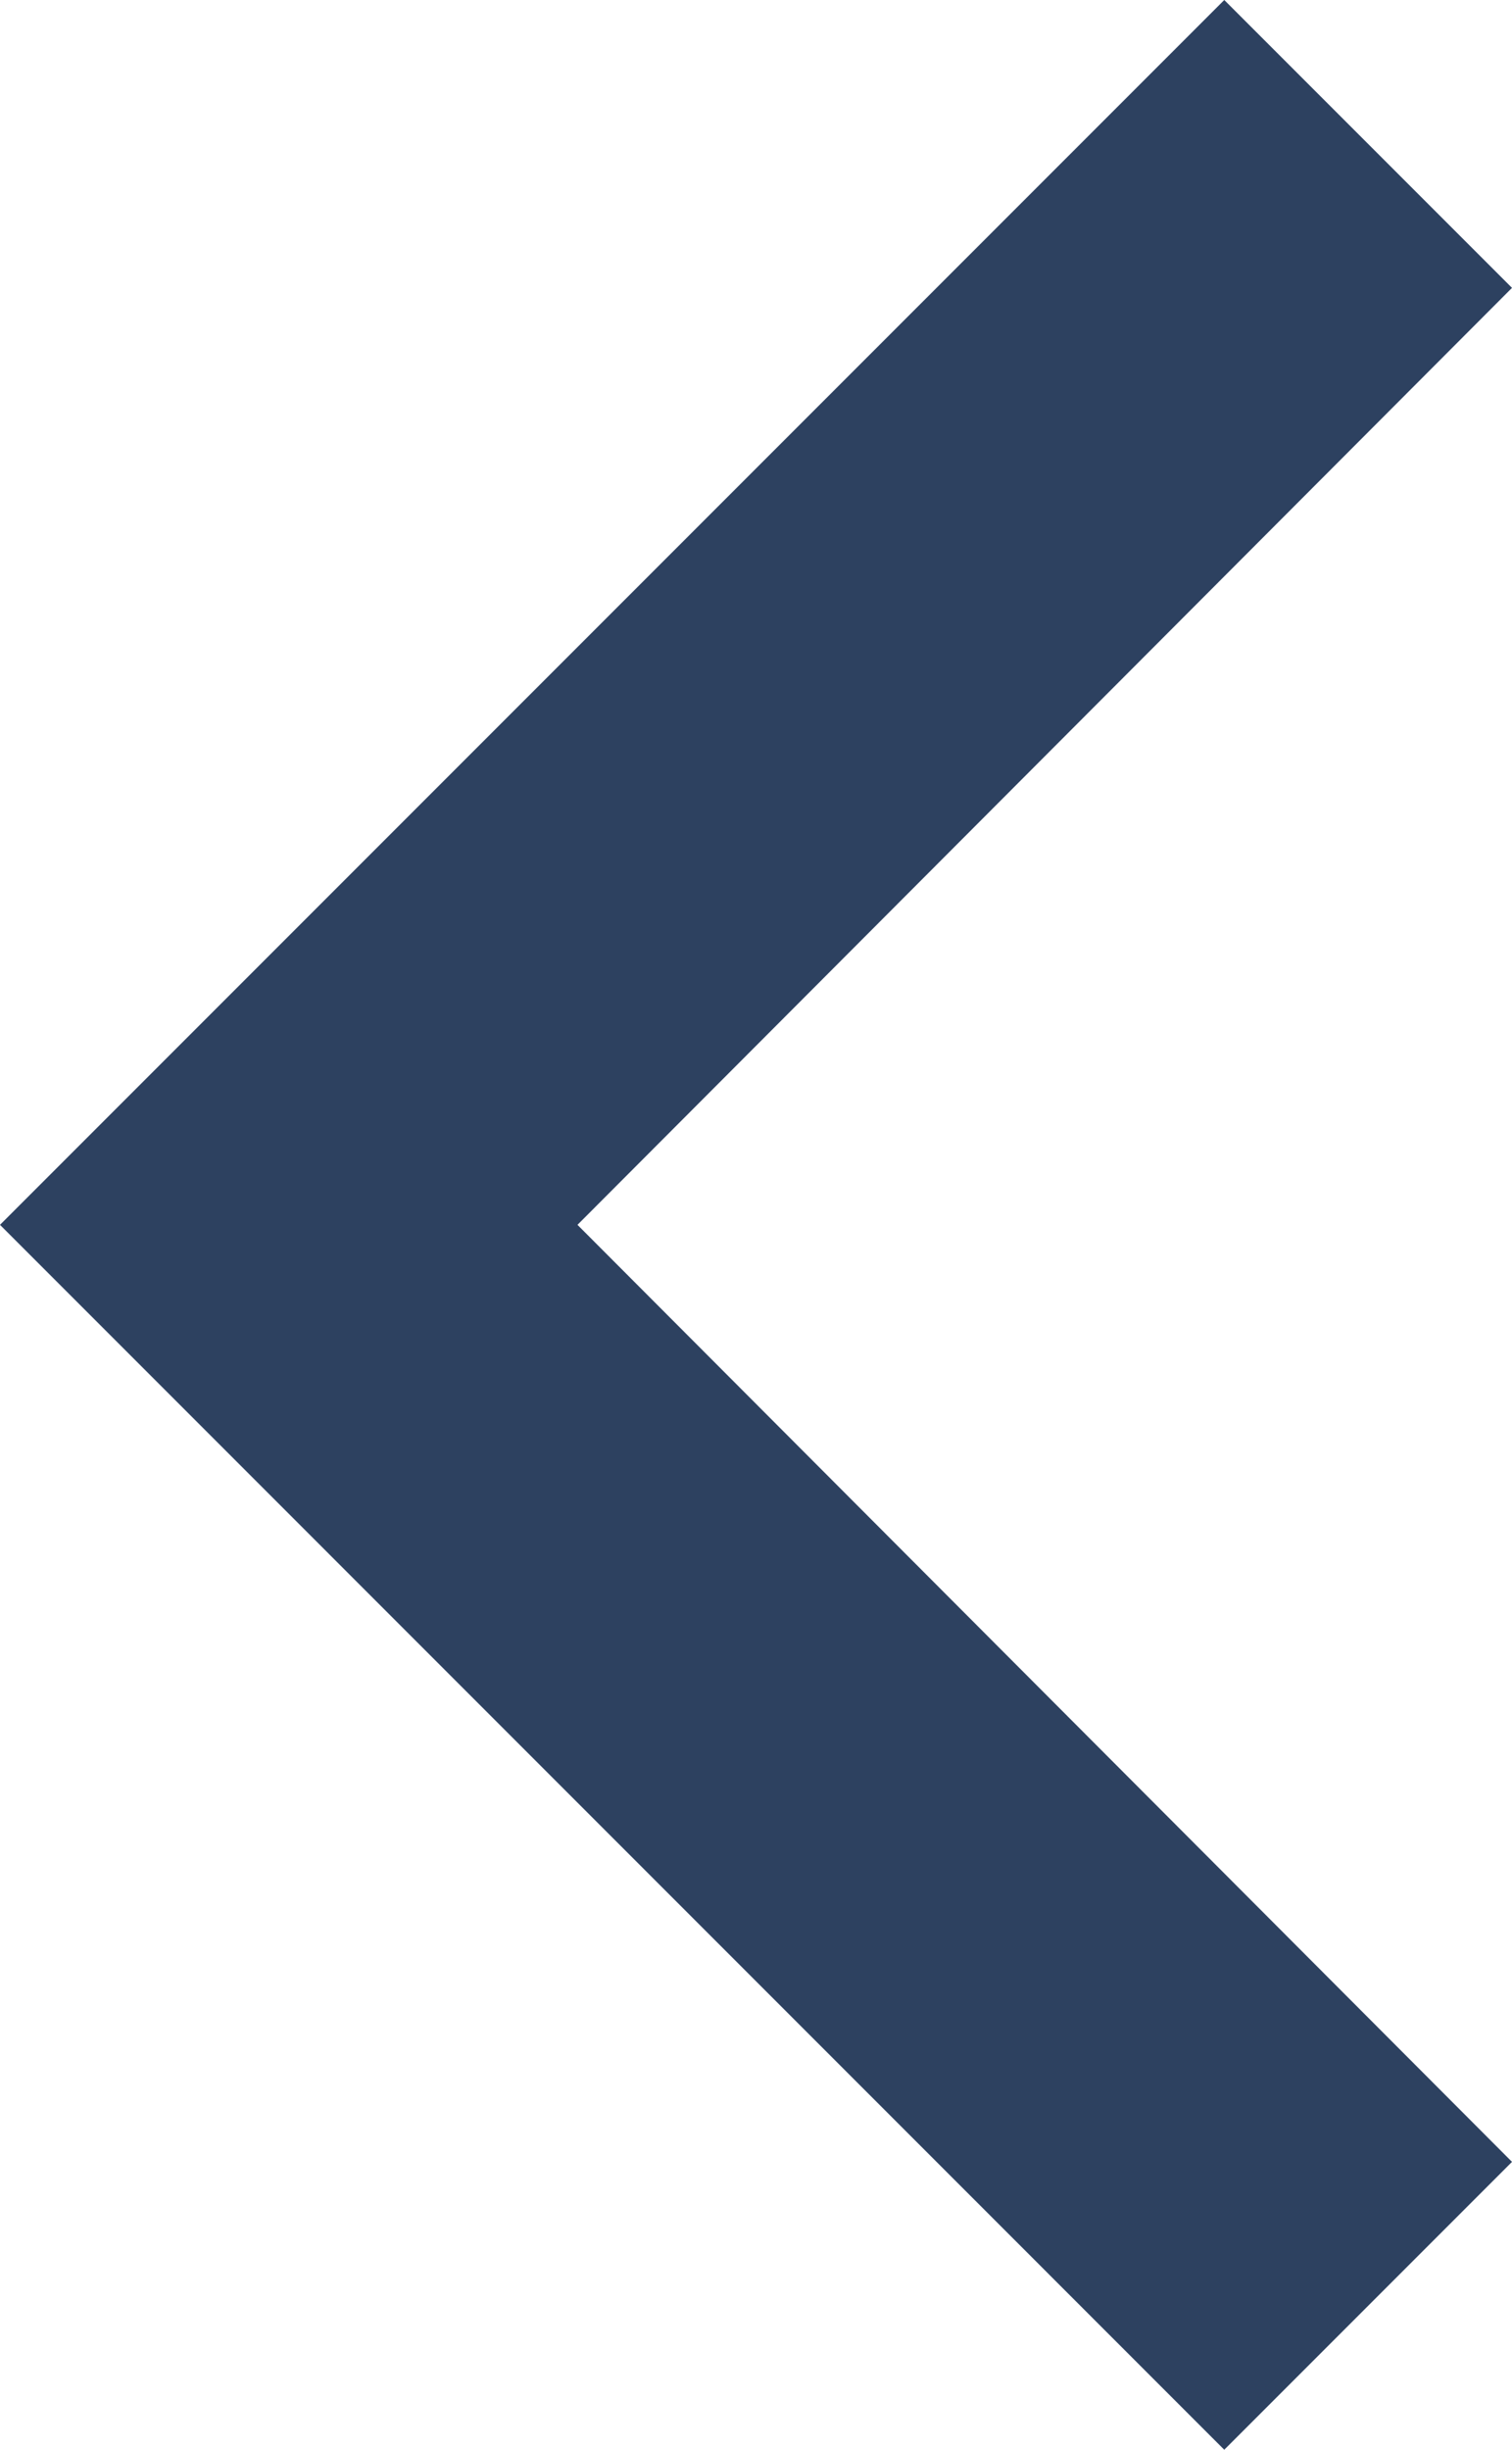 <svg xmlns="http://www.w3.org/2000/svg" width="21.928" height="35.511" viewBox="0 0 21.928 35.511">
  <path id="Icon_material-keyboard-arrow-left" data-name="Icon material-keyboard-arrow-left" d="M33.928,39.588,20.375,26.005,33.928,12.423,29.755,8.25,12,26.005,29.755,43.761Z" transform="translate(-12 -8.25)" fill="#2d4160"/>
</svg>

